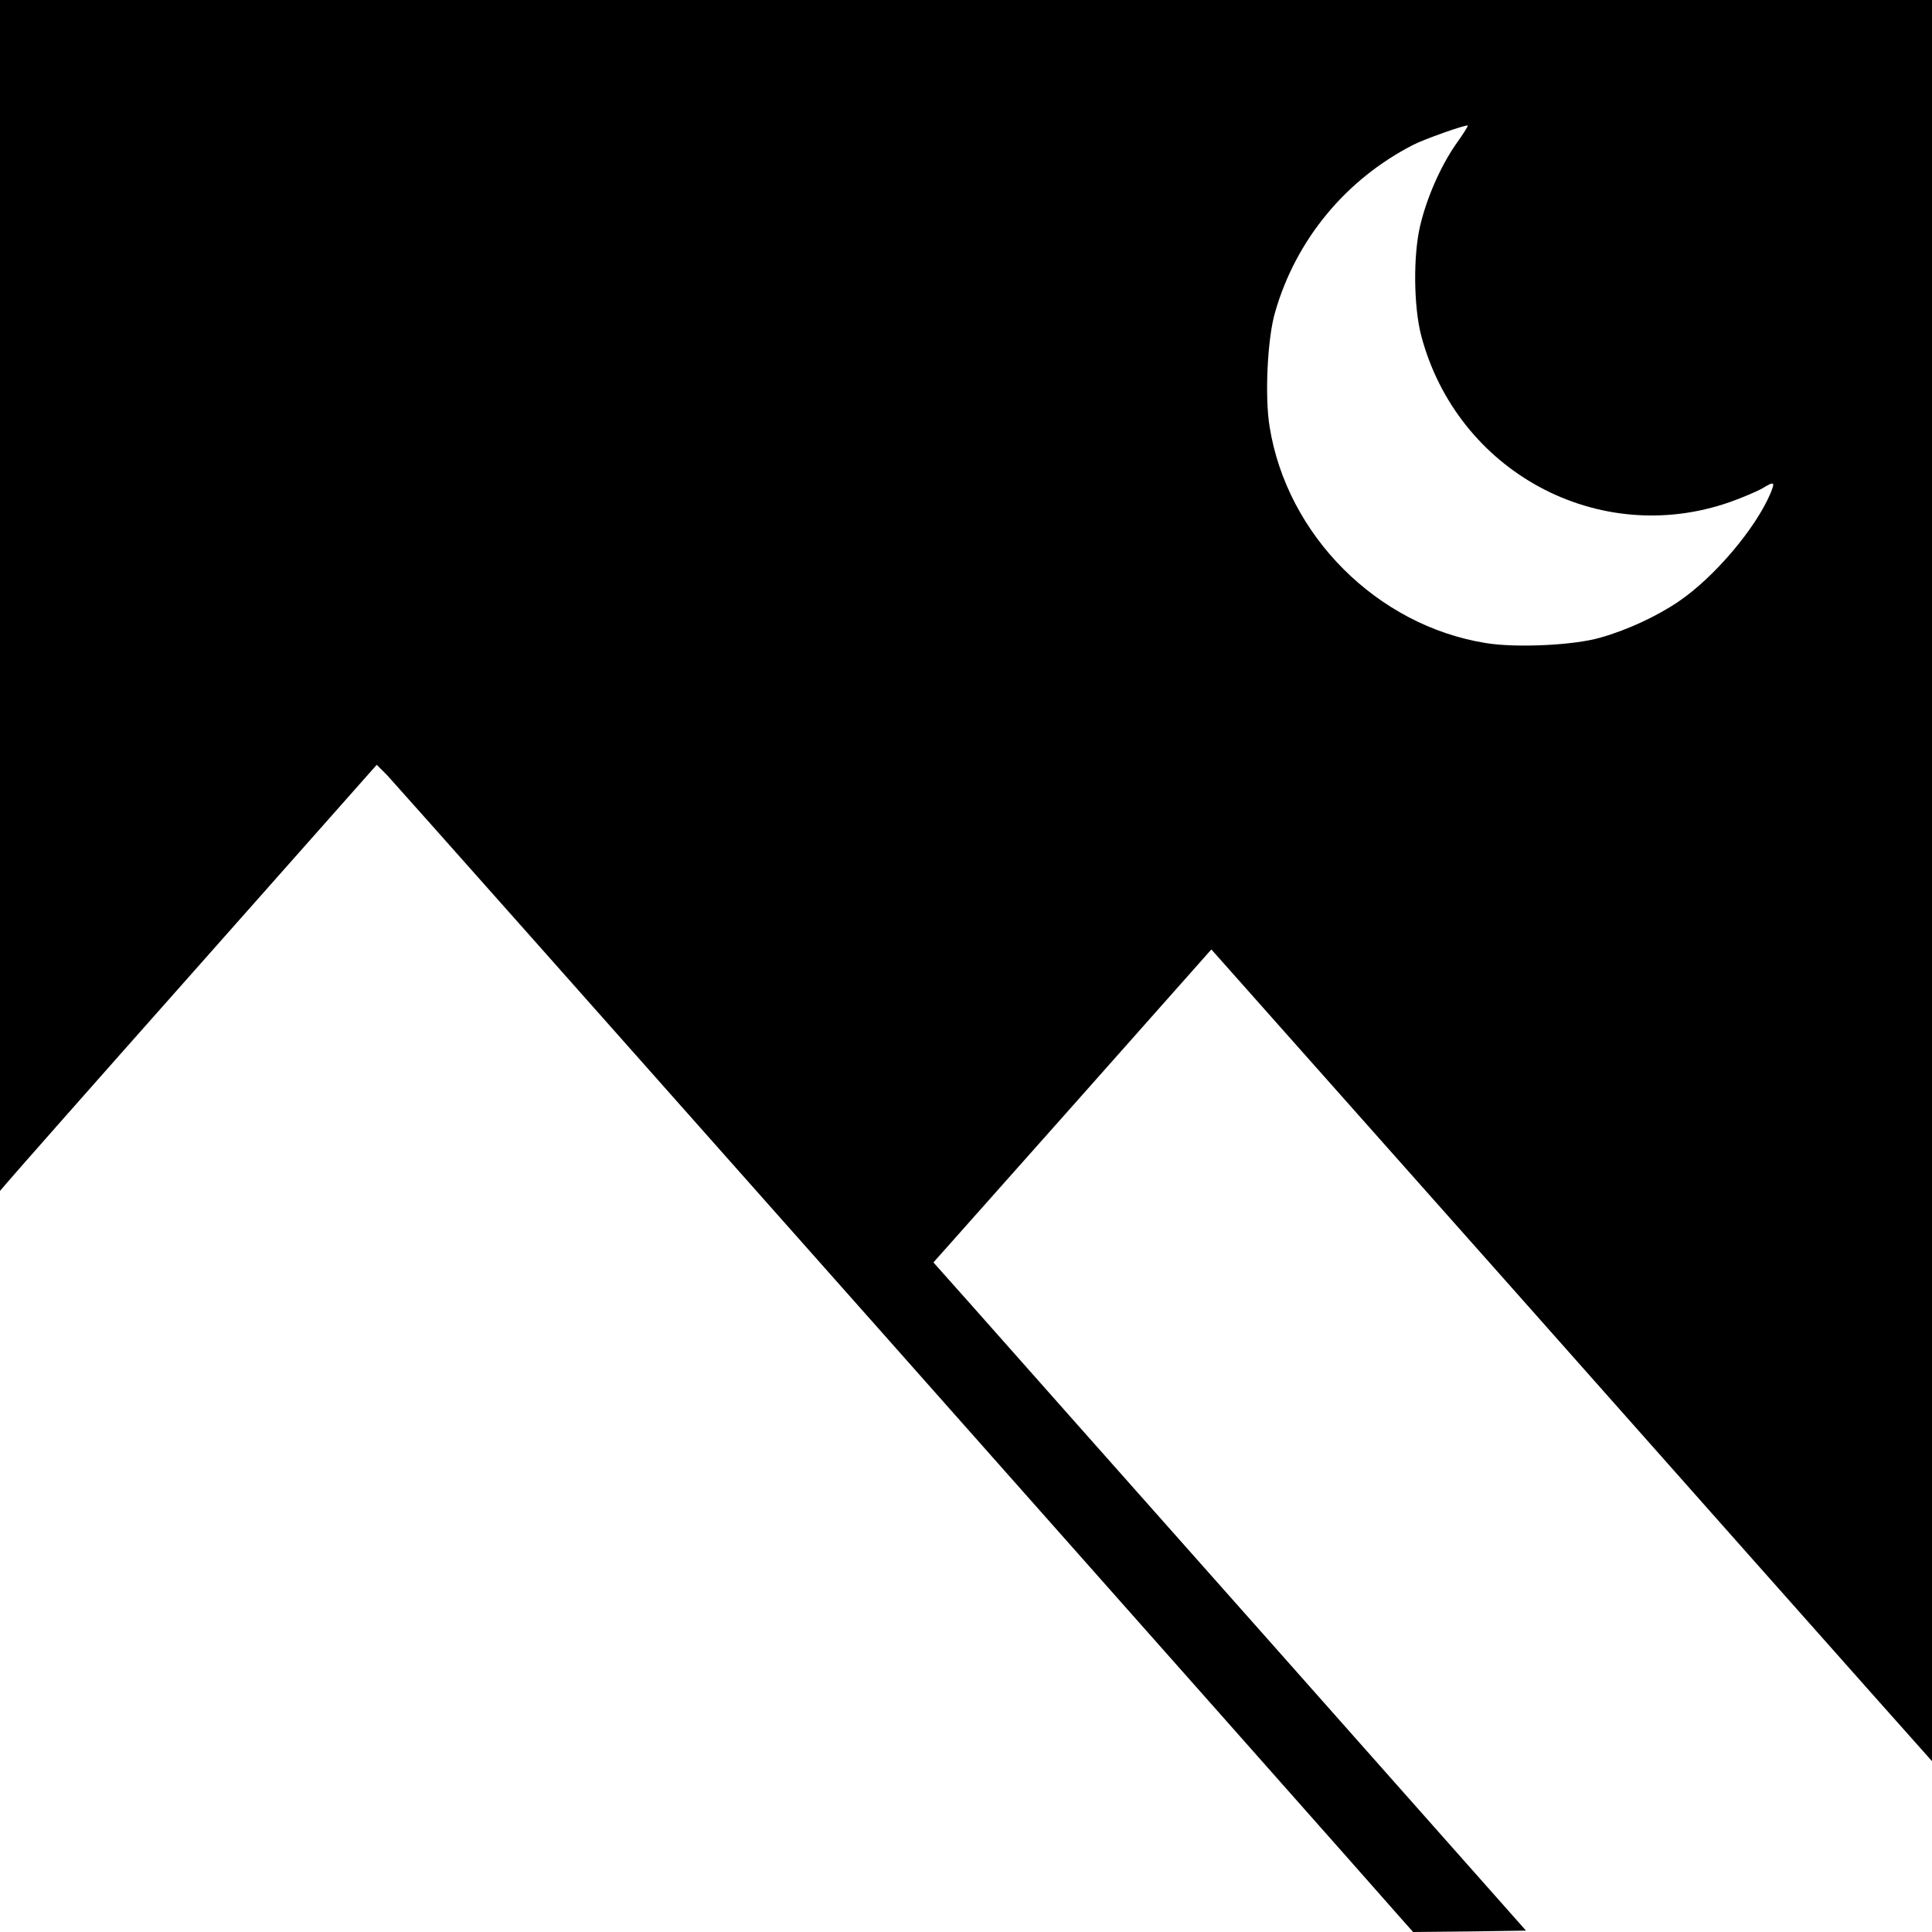 <?xml version="1.0" standalone="no"?>
<!DOCTYPE svg PUBLIC "-//W3C//DTD SVG 20010904//EN"
 "http://www.w3.org/TR/2001/REC-SVG-20010904/DTD/svg10.dtd">
<svg version="1.0" xmlns="http://www.w3.org/2000/svg"
 width="700pt" height="700pt" viewBox="0 0 700 700"
 preserveAspectRatio="xMidYMid meet">
<g transform="translate(0,700) scale(0.1,-0.1)"
fill="#000000" stroke="none">
<path d="M0 4843 l0 -2158 23 27 c12 15 319 363 682 772 l660 745 37 -37 c27
-27 3491 -3933 3685 -4155 l33 -37 204 2 205 3 -935 1055 c-515 580 -998 1125
-1074 1211 l-138 155 504 567 503 567 1103 -1242 c606 -684 1194 -1346 1305
-1471 l203 -228 0 3191 0 3190 -3500 0 -3500 0 0 -2157z m5274 1633 c-55 -80
-105 -193 -129 -296 -25 -108 -23 -290 4 -395 130 -494 643 -771 1119 -604 48
17 101 40 118 50 43 26 46 24 29 -18 -54 -128 -205 -306 -334 -393 -80 -54
-186 -103 -282 -130 -94 -28 -306 -38 -415 -20 -394 63 -721 390 -784 784 -18
109 -8 321 20 415 75 262 256 481 500 606 38 20 193 75 198 70 2 -1 -18 -33
-44 -69z"/>
</g>
</svg>
